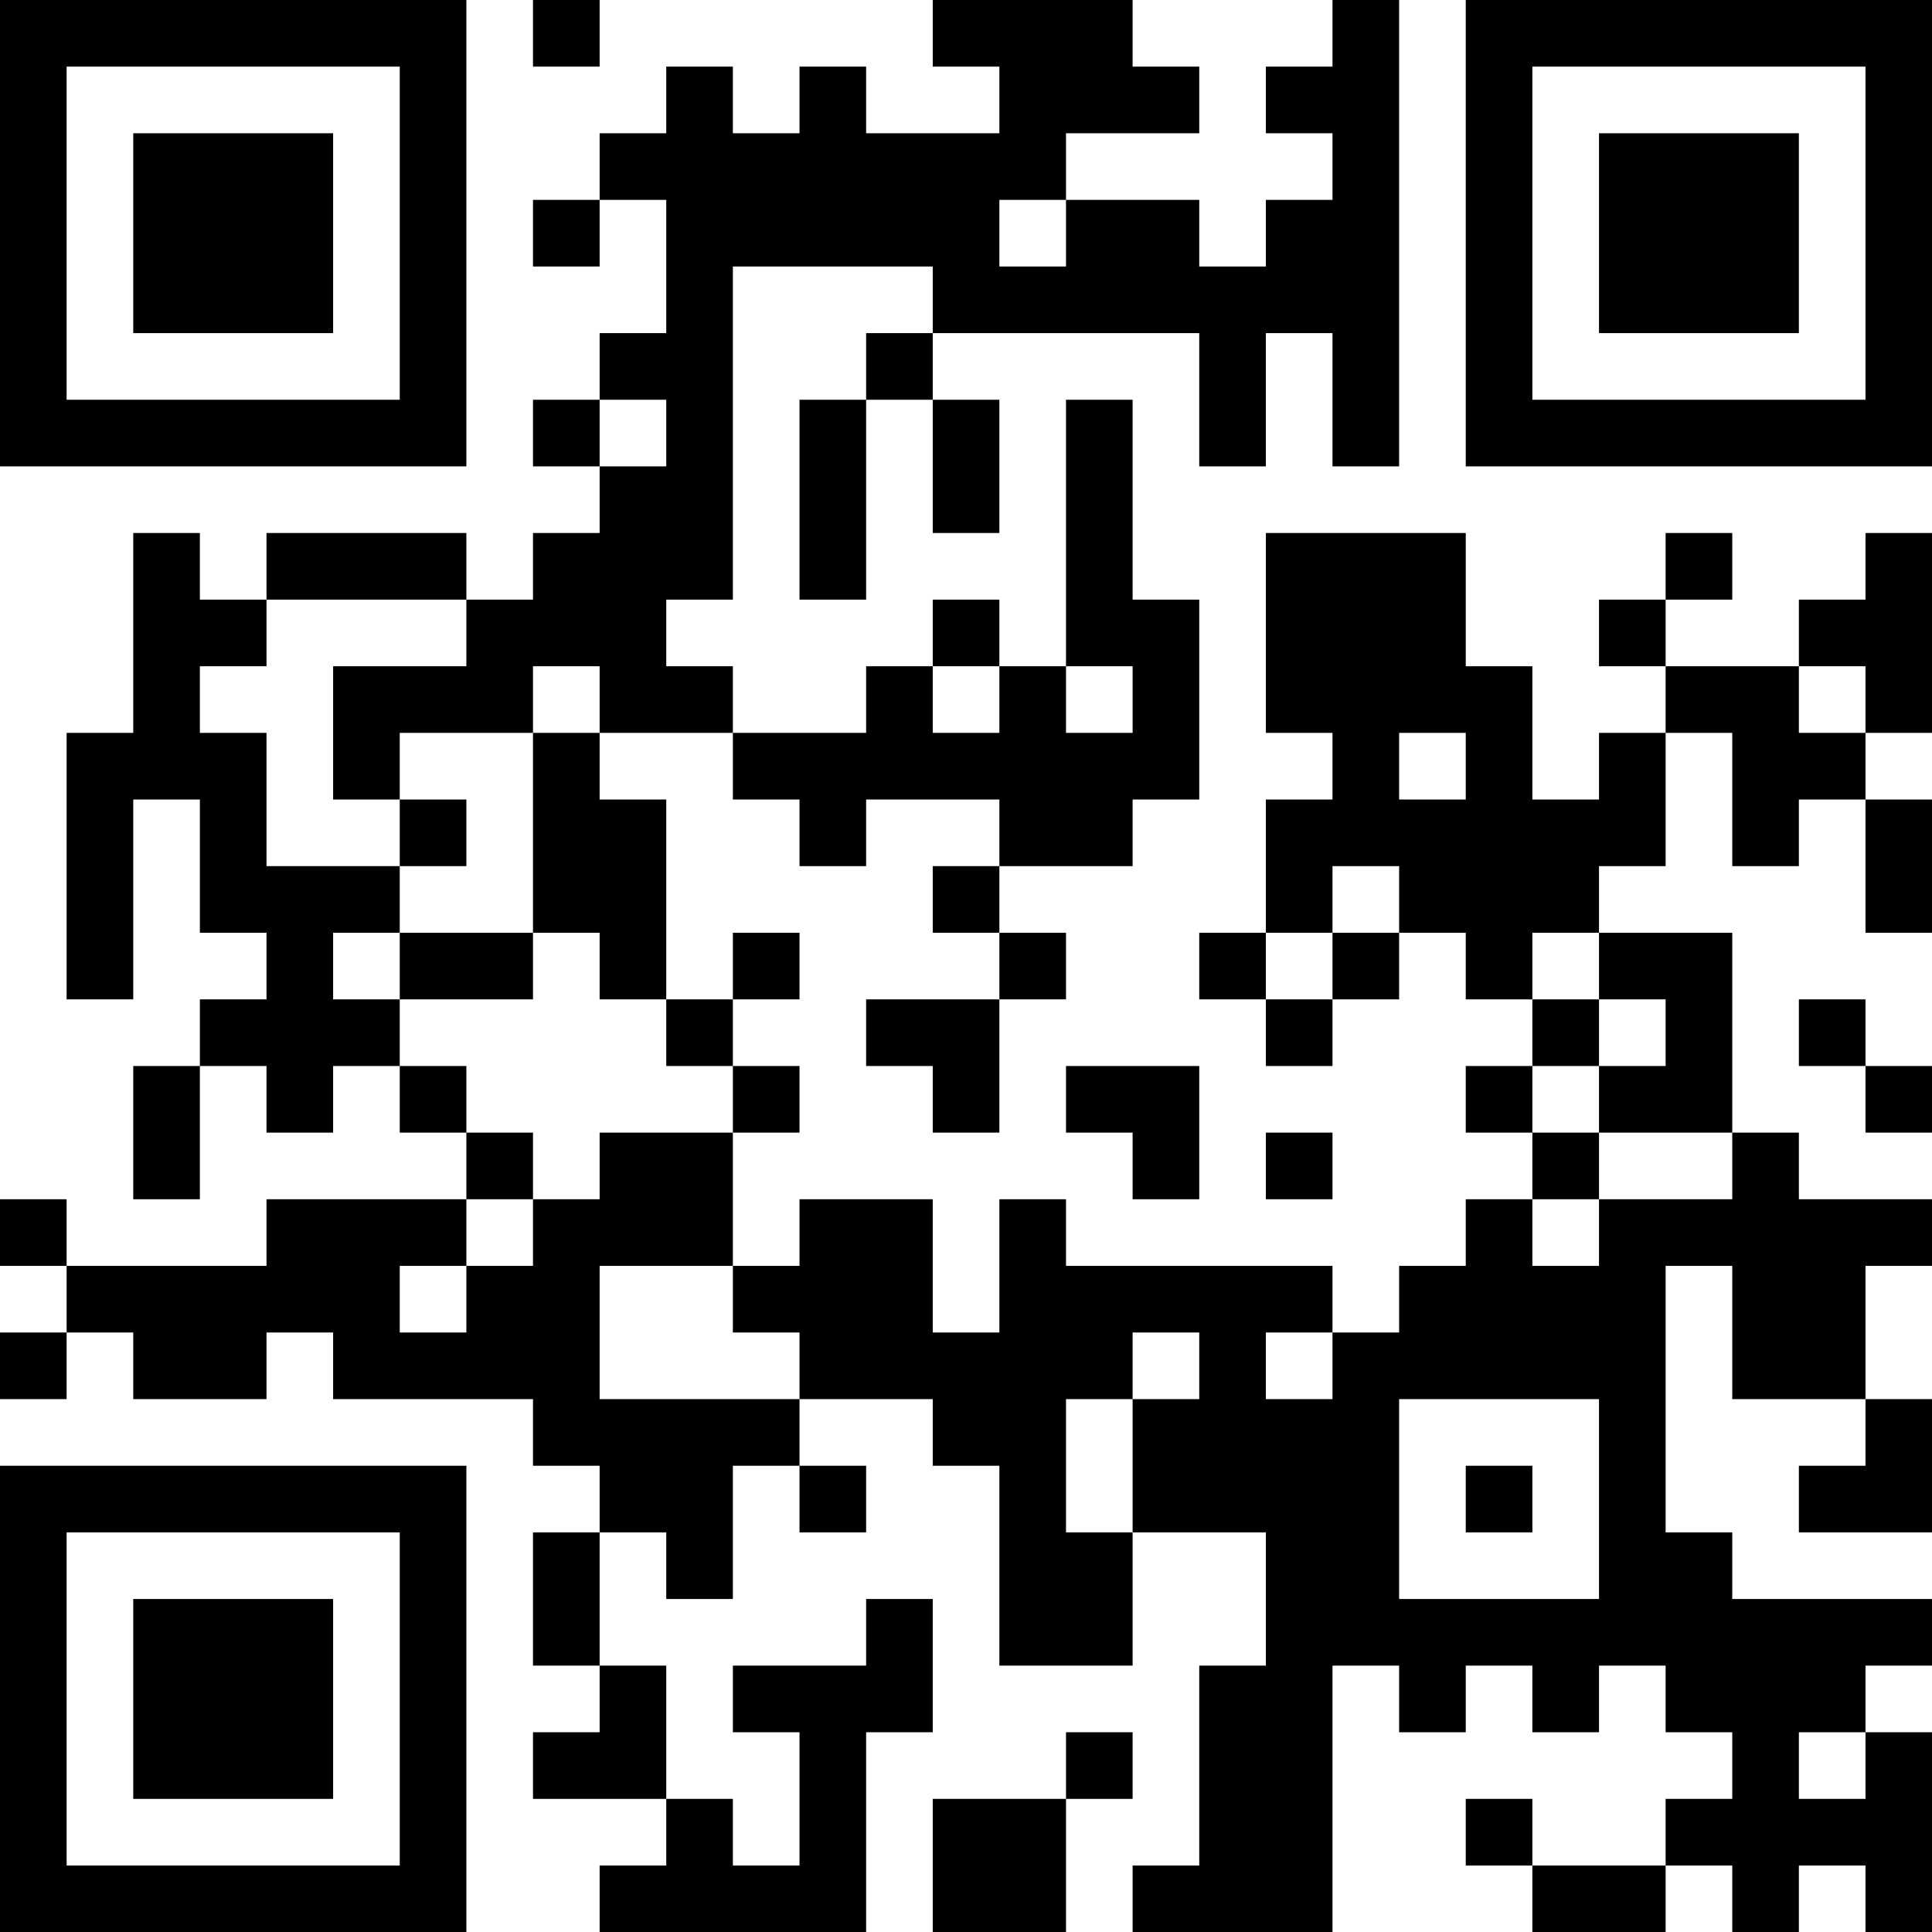 <?xml version="1.0" encoding="UTF-8"?>
<svg xmlns="http://www.w3.org/2000/svg" version="1.1" width="200" height="200" viewBox="0 0 200 200"><rect x="0" y="0" width="200" height="200" fill="#ffffff"/><g transform="scale(6.897)"><g transform="translate(0,0)"><path fill-rule="evenodd" d="M8 0L8 1L9 1L9 0ZM14 0L14 1L15 1L15 2L13 2L13 1L12 1L12 2L11 2L11 1L10 1L10 2L9 2L9 3L8 3L8 4L9 4L9 3L10 3L10 5L9 5L9 6L8 6L8 7L9 7L9 8L8 8L8 9L7 9L7 8L4 8L4 9L3 9L3 8L2 8L2 11L1 11L1 15L2 15L2 12L3 12L3 14L4 14L4 15L3 15L3 16L2 16L2 18L3 18L3 16L4 16L4 17L5 17L5 16L6 16L6 17L7 17L7 18L4 18L4 19L1 19L1 18L0 18L0 19L1 19L1 20L0 20L0 21L1 21L1 20L2 20L2 21L4 21L4 20L5 20L5 21L8 21L8 22L9 22L9 23L8 23L8 25L9 25L9 26L8 26L8 27L10 27L10 28L9 28L9 29L13 29L13 26L14 26L14 24L13 24L13 25L11 25L11 26L12 26L12 28L11 28L11 27L10 27L10 25L9 25L9 23L10 23L10 24L11 24L11 22L12 22L12 23L13 23L13 22L12 22L12 21L14 21L14 22L15 22L15 25L17 25L17 23L19 23L19 25L18 25L18 28L17 28L17 29L20 29L20 25L21 25L21 26L22 26L22 25L23 25L23 26L24 26L24 25L25 25L25 26L26 26L26 27L25 27L25 28L23 28L23 27L22 27L22 28L23 28L23 29L25 29L25 28L26 28L26 29L27 29L27 28L28 28L28 29L29 29L29 26L28 26L28 25L29 25L29 24L26 24L26 23L25 23L25 19L26 19L26 21L28 21L28 22L27 22L27 23L29 23L29 21L28 21L28 19L29 19L29 18L27 18L27 17L26 17L26 14L24 14L24 13L25 13L25 11L26 11L26 13L27 13L27 12L28 12L28 14L29 14L29 12L28 12L28 11L29 11L29 8L28 8L28 9L27 9L27 10L25 10L25 9L26 9L26 8L25 8L25 9L24 9L24 10L25 10L25 11L24 11L24 12L23 12L23 10L22 10L22 8L19 8L19 11L20 11L20 12L19 12L19 14L18 14L18 15L19 15L19 16L20 16L20 15L21 15L21 14L22 14L22 15L23 15L23 16L22 16L22 17L23 17L23 18L22 18L22 19L21 19L21 20L20 20L20 19L16 19L16 18L15 18L15 20L14 20L14 18L12 18L12 19L11 19L11 17L12 17L12 16L11 16L11 15L12 15L12 14L11 14L11 15L10 15L10 12L9 12L9 11L11 11L11 12L12 12L12 13L13 13L13 12L15 12L15 13L14 13L14 14L15 14L15 15L13 15L13 16L14 16L14 17L15 17L15 15L16 15L16 14L15 14L15 13L17 13L17 12L18 12L18 9L17 9L17 6L16 6L16 10L15 10L15 9L14 9L14 10L13 10L13 11L11 11L11 10L10 10L10 9L11 9L11 4L14 4L14 5L13 5L13 6L12 6L12 9L13 9L13 6L14 6L14 8L15 8L15 6L14 6L14 5L18 5L18 7L19 7L19 5L20 5L20 7L21 7L21 0L20 0L20 1L19 1L19 2L20 2L20 3L19 3L19 4L18 4L18 3L16 3L16 2L18 2L18 1L17 1L17 0ZM15 3L15 4L16 4L16 3ZM9 6L9 7L10 7L10 6ZM4 9L4 10L3 10L3 11L4 11L4 13L6 13L6 14L5 14L5 15L6 15L6 16L7 16L7 17L8 17L8 18L7 18L7 19L6 19L6 20L7 20L7 19L8 19L8 18L9 18L9 17L11 17L11 16L10 16L10 15L9 15L9 14L8 14L8 11L9 11L9 10L8 10L8 11L6 11L6 12L5 12L5 10L7 10L7 9ZM14 10L14 11L15 11L15 10ZM16 10L16 11L17 11L17 10ZM27 10L27 11L28 11L28 10ZM21 11L21 12L22 12L22 11ZM6 12L6 13L7 13L7 12ZM20 13L20 14L19 14L19 15L20 15L20 14L21 14L21 13ZM6 14L6 15L8 15L8 14ZM23 14L23 15L24 15L24 16L23 16L23 17L24 17L24 18L23 18L23 19L24 19L24 18L26 18L26 17L24 17L24 16L25 16L25 15L24 15L24 14ZM27 15L27 16L28 16L28 17L29 17L29 16L28 16L28 15ZM16 16L16 17L17 17L17 18L18 18L18 16ZM19 17L19 18L20 18L20 17ZM9 19L9 21L12 21L12 20L11 20L11 19ZM17 20L17 21L16 21L16 23L17 23L17 21L18 21L18 20ZM19 20L19 21L20 21L20 20ZM21 21L21 24L24 24L24 21ZM22 22L22 23L23 23L23 22ZM16 26L16 27L14 27L14 29L16 29L16 27L17 27L17 26ZM27 26L27 27L28 27L28 26ZM0 0L0 7L7 7L7 0ZM1 1L1 6L6 6L6 1ZM2 2L2 5L5 5L5 2ZM22 0L22 7L29 7L29 0ZM23 1L23 6L28 6L28 1ZM24 2L24 5L27 5L27 2ZM0 22L0 29L7 29L7 22ZM1 23L1 28L6 28L6 23ZM2 24L2 27L5 27L5 24Z" fill="#000000"/></g></g></svg>
